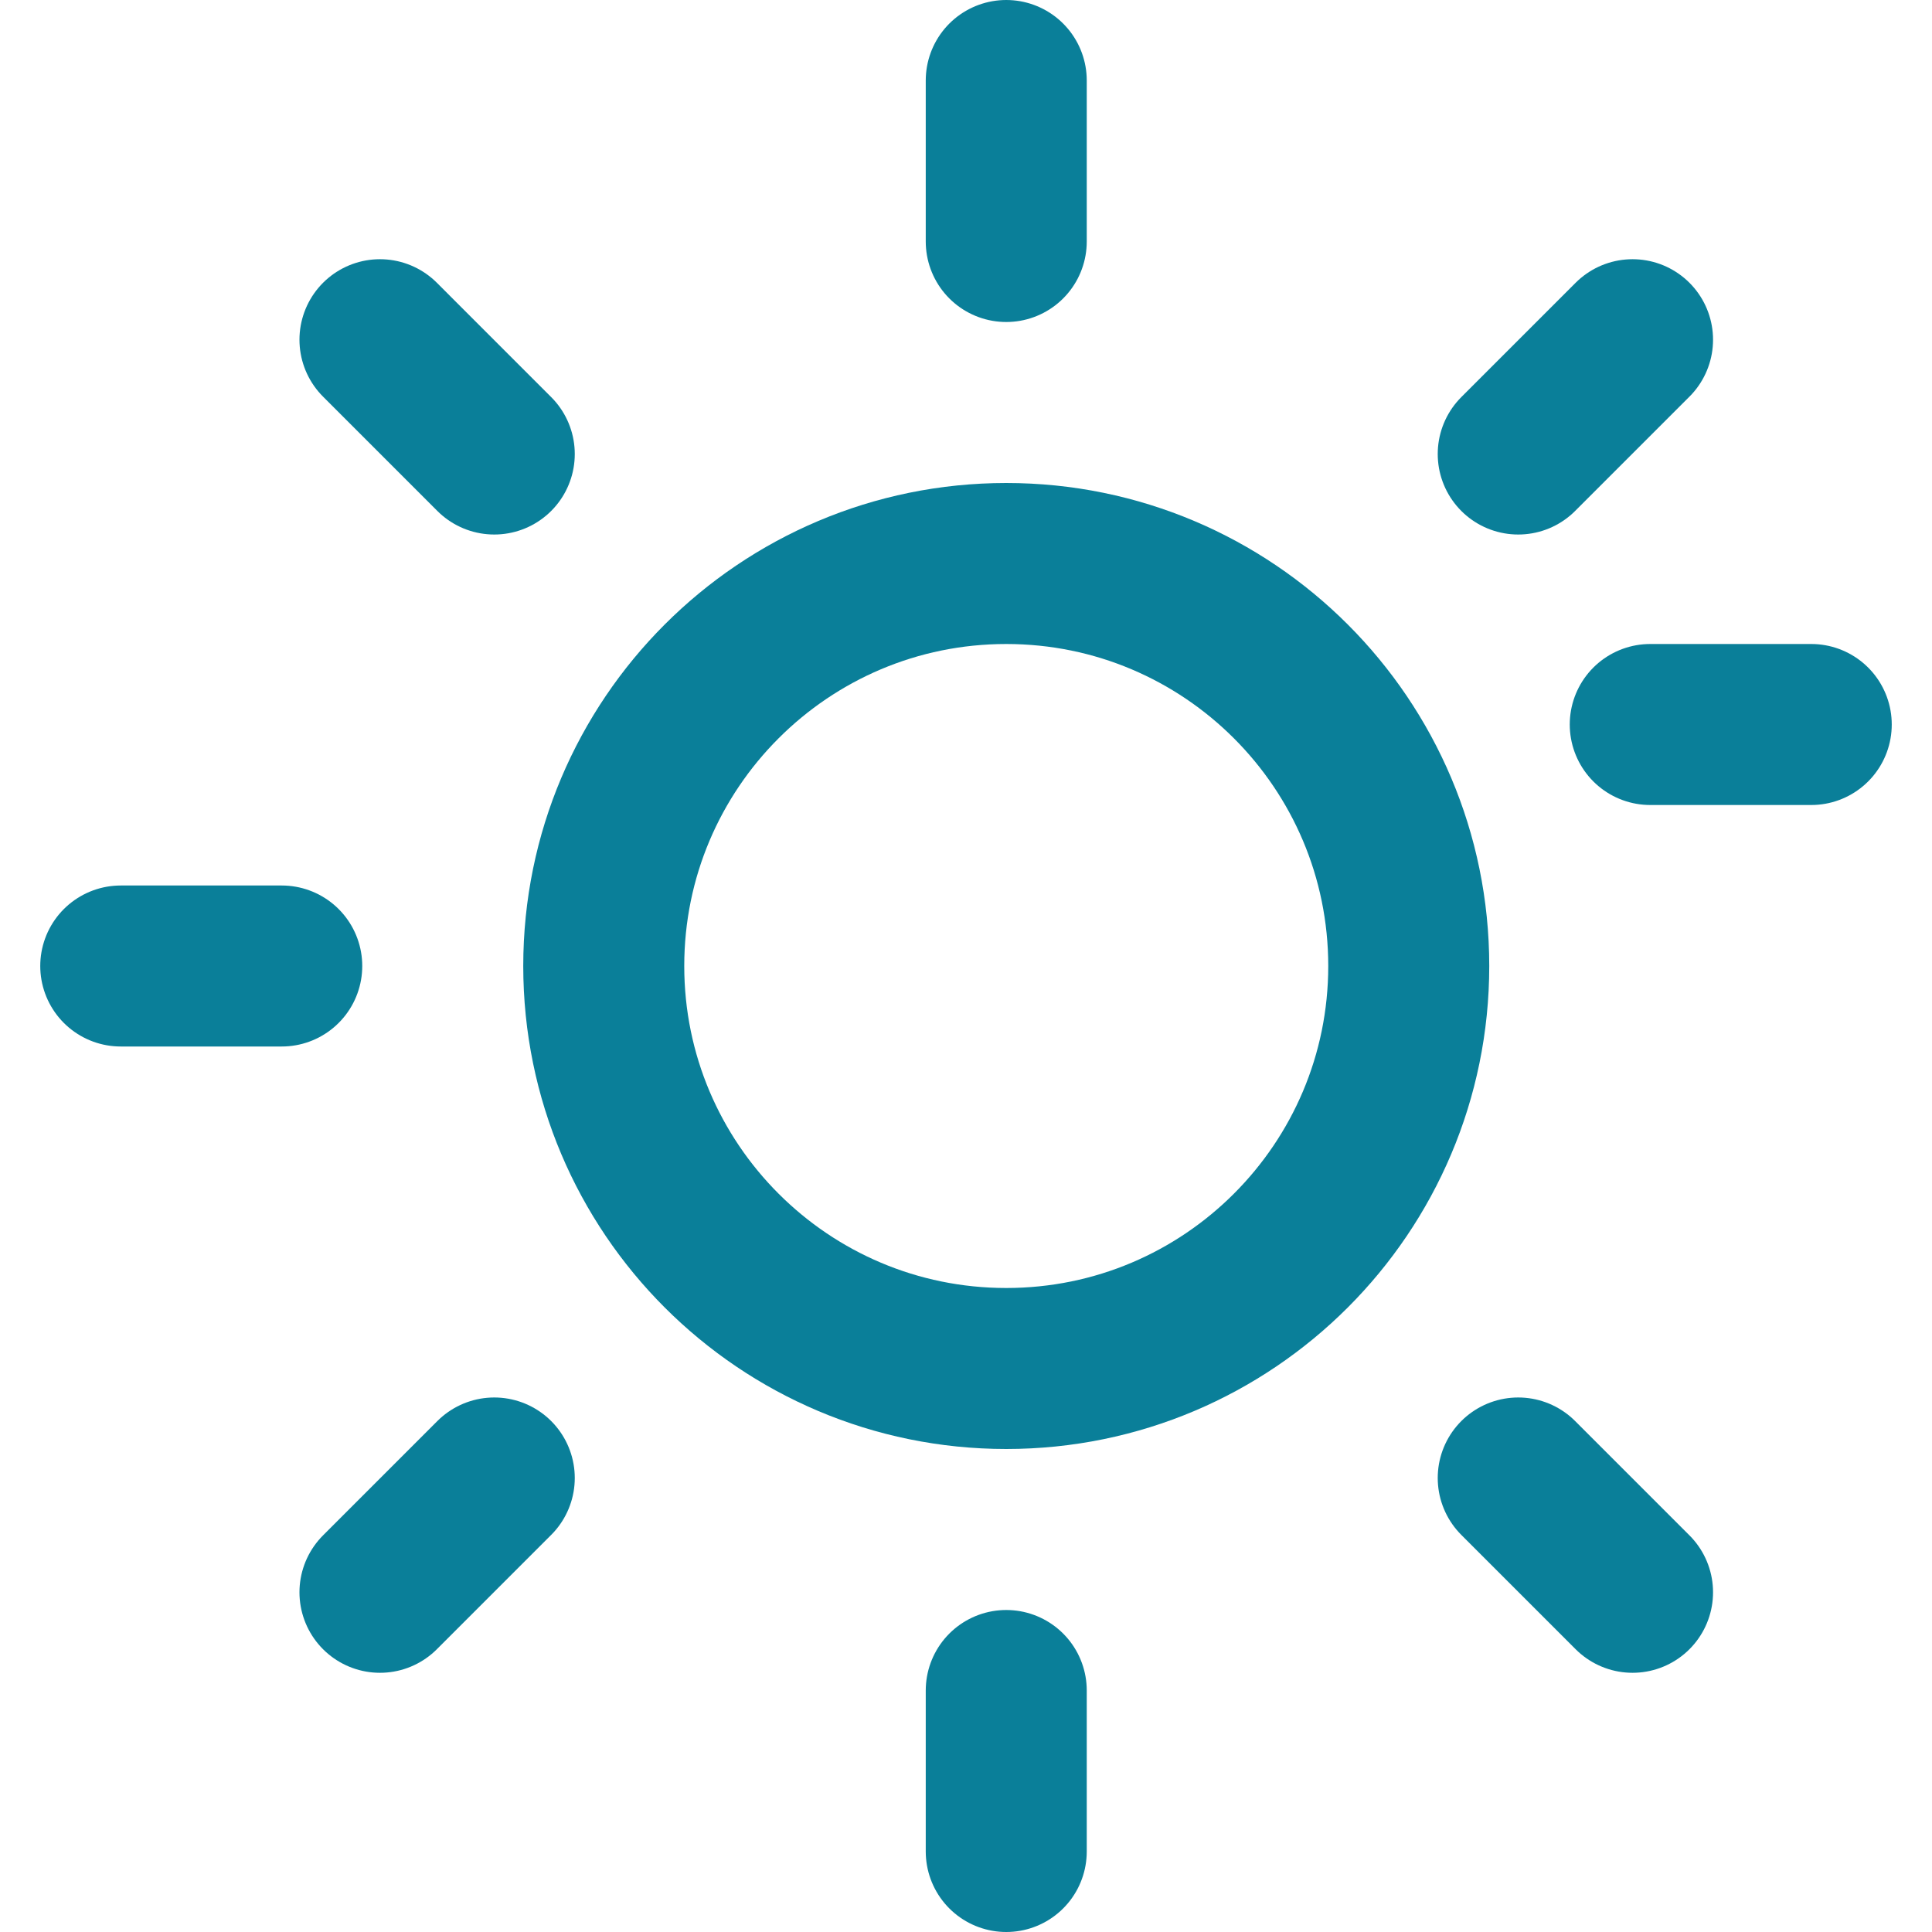 <svg width="24" height="24" viewBox="0 0 24 24" fill="none" xmlns="http://www.w3.org/2000/svg">
<path d="M12.5 17C15.261 17 17.5 14.761 17.5 12C17.5 9.239 15.261 7 12.5 7C9.739 7 7.5 9.239 7.5 12C7.5 14.761 9.739 17 12.5 17Z" stroke="#0A7F99" stroke-width="2" stroke-linecap="round" stroke-linejoin="round"/>
<path d="M12.5 1V3" stroke="#0A7F99" stroke-width="2" stroke-linecap="round" stroke-linejoin="round"/>
<path d="M12.5 21V23" stroke="#0A7F99" stroke-width="2" stroke-linecap="round" stroke-linejoin="round"/>
<path d="M4.72 4.22L6.14 5.64" stroke="#0A7F99" stroke-width="2" stroke-linecap="round" stroke-linejoin="round"/>
<path d="M18.86 18.36L20.28 19.78" stroke="#0A7F99" stroke-width="2" stroke-linecap="round" stroke-linejoin="round"/>
<path d="M1.5 12H3.5" stroke="#0A7F99" stroke-width="2" stroke-linecap="round" stroke-linejoin="round"/>
<path d="M20.5 9H22.5" stroke="#0A7F99" stroke-width="2" stroke-linecap="round" stroke-linejoin="round"/>
<path d="M4.72 19.78L6.14 18.36" stroke="#0A7F99" stroke-width="2" stroke-linecap="round" stroke-linejoin="round"/>
<path d="M18.86 5.64L20.28 4.22" stroke="#0A7F99" stroke-width="2" stroke-linecap="round" stroke-linejoin="round"/>
</svg>
